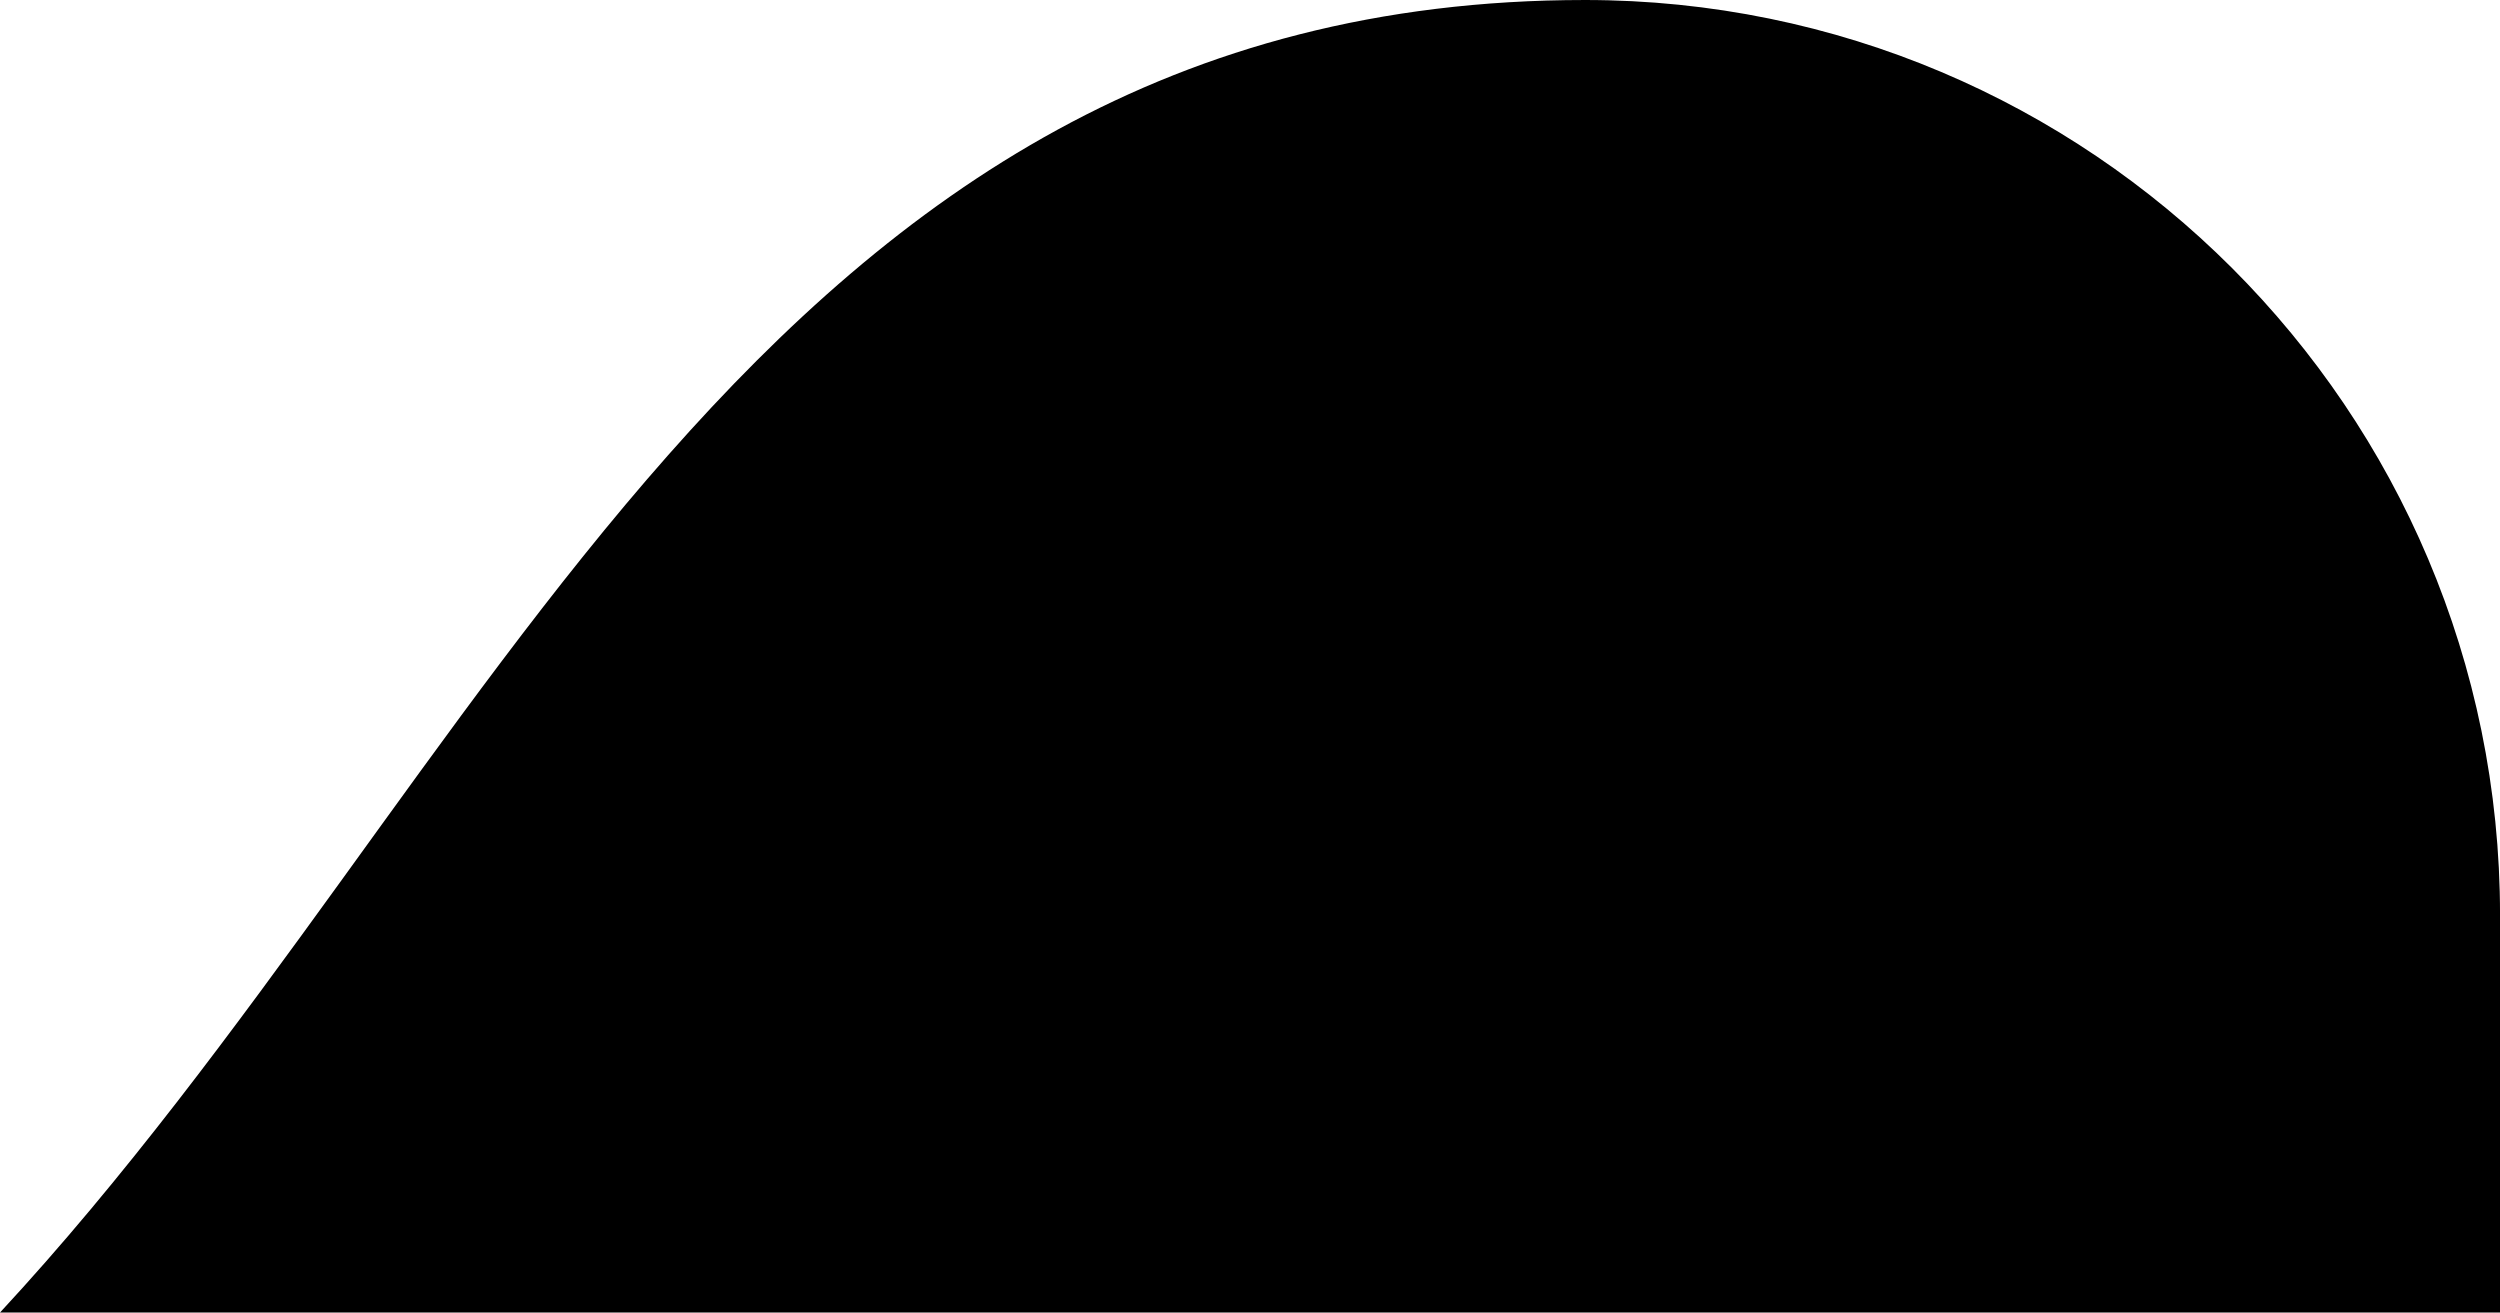 <?xml version="1.0" encoding="UTF-8" standalone="no"?>
<!-- Created with Inkscape (http://www.inkscape.org/) -->

<svg
   width="85.091mm"
   height="44.673mm"
   viewBox="0 0 85.091 44.673"
   version="1.1"
   id="svg5"
   xml:space="preserve"
   inkscape:version="1.2.1 (9c6d41e410, 2022-07-14)"
   sodipodi:docname="drawing.svg"
   xmlns:inkscape="http://www.inkscape.org/namespaces/inkscape"
   xmlns:sodipodi="http://sodipodi.sourceforge.net/DTD/sodipodi-0.dtd"
   xmlns="http://www.w3.org/2000/svg"
   xmlns:svg="http://www.w3.org/2000/svg"><sodipodi:namedview
     id="namedview7"
     pagecolor="#ffffff"
     bordercolor="#666666"
     borderopacity="1.0"
     inkscape:showpageshadow="2"
     inkscape:pageopacity="0.0"
     inkscape:pagecheckerboard="0"
     inkscape:deskcolor="#d1d1d1"
     inkscape:document-units="mm"
     showgrid="false"
     inkscape:zoom="2.3786088"
     inkscape:cx="121.49959"
     inkscape:cy="77.356142"
     inkscape:window-width="1920"
     inkscape:window-height="1027"
     inkscape:window-x="-8"
     inkscape:window-y="479"
     inkscape:window-maximized="1"
     inkscape:current-layer="layer1" /><defs
     id="defs2" /><g
     inkscape:label="Layer 1"
     inkscape:groupmode="layer"
     id="layer1"
     transform="translate(-31.031,-18.122)"><path
       id="path1752"
       style="fill:#000000;fill-opacity:1;stroke:none;stroke-width:2.365;stroke-linecap:round;stroke-dashoffset:30.236;paint-order:markers fill stroke"
       d="m 116.123,62.795 v -13.527 c 1.3e-4,-17.201 -13.944,-31.146 -31.145,-31.146 -28.209,0 -37.03,26.424 -53.946,44.673 z"
       sodipodi:nodetypes="ccccc" /></g></svg>

